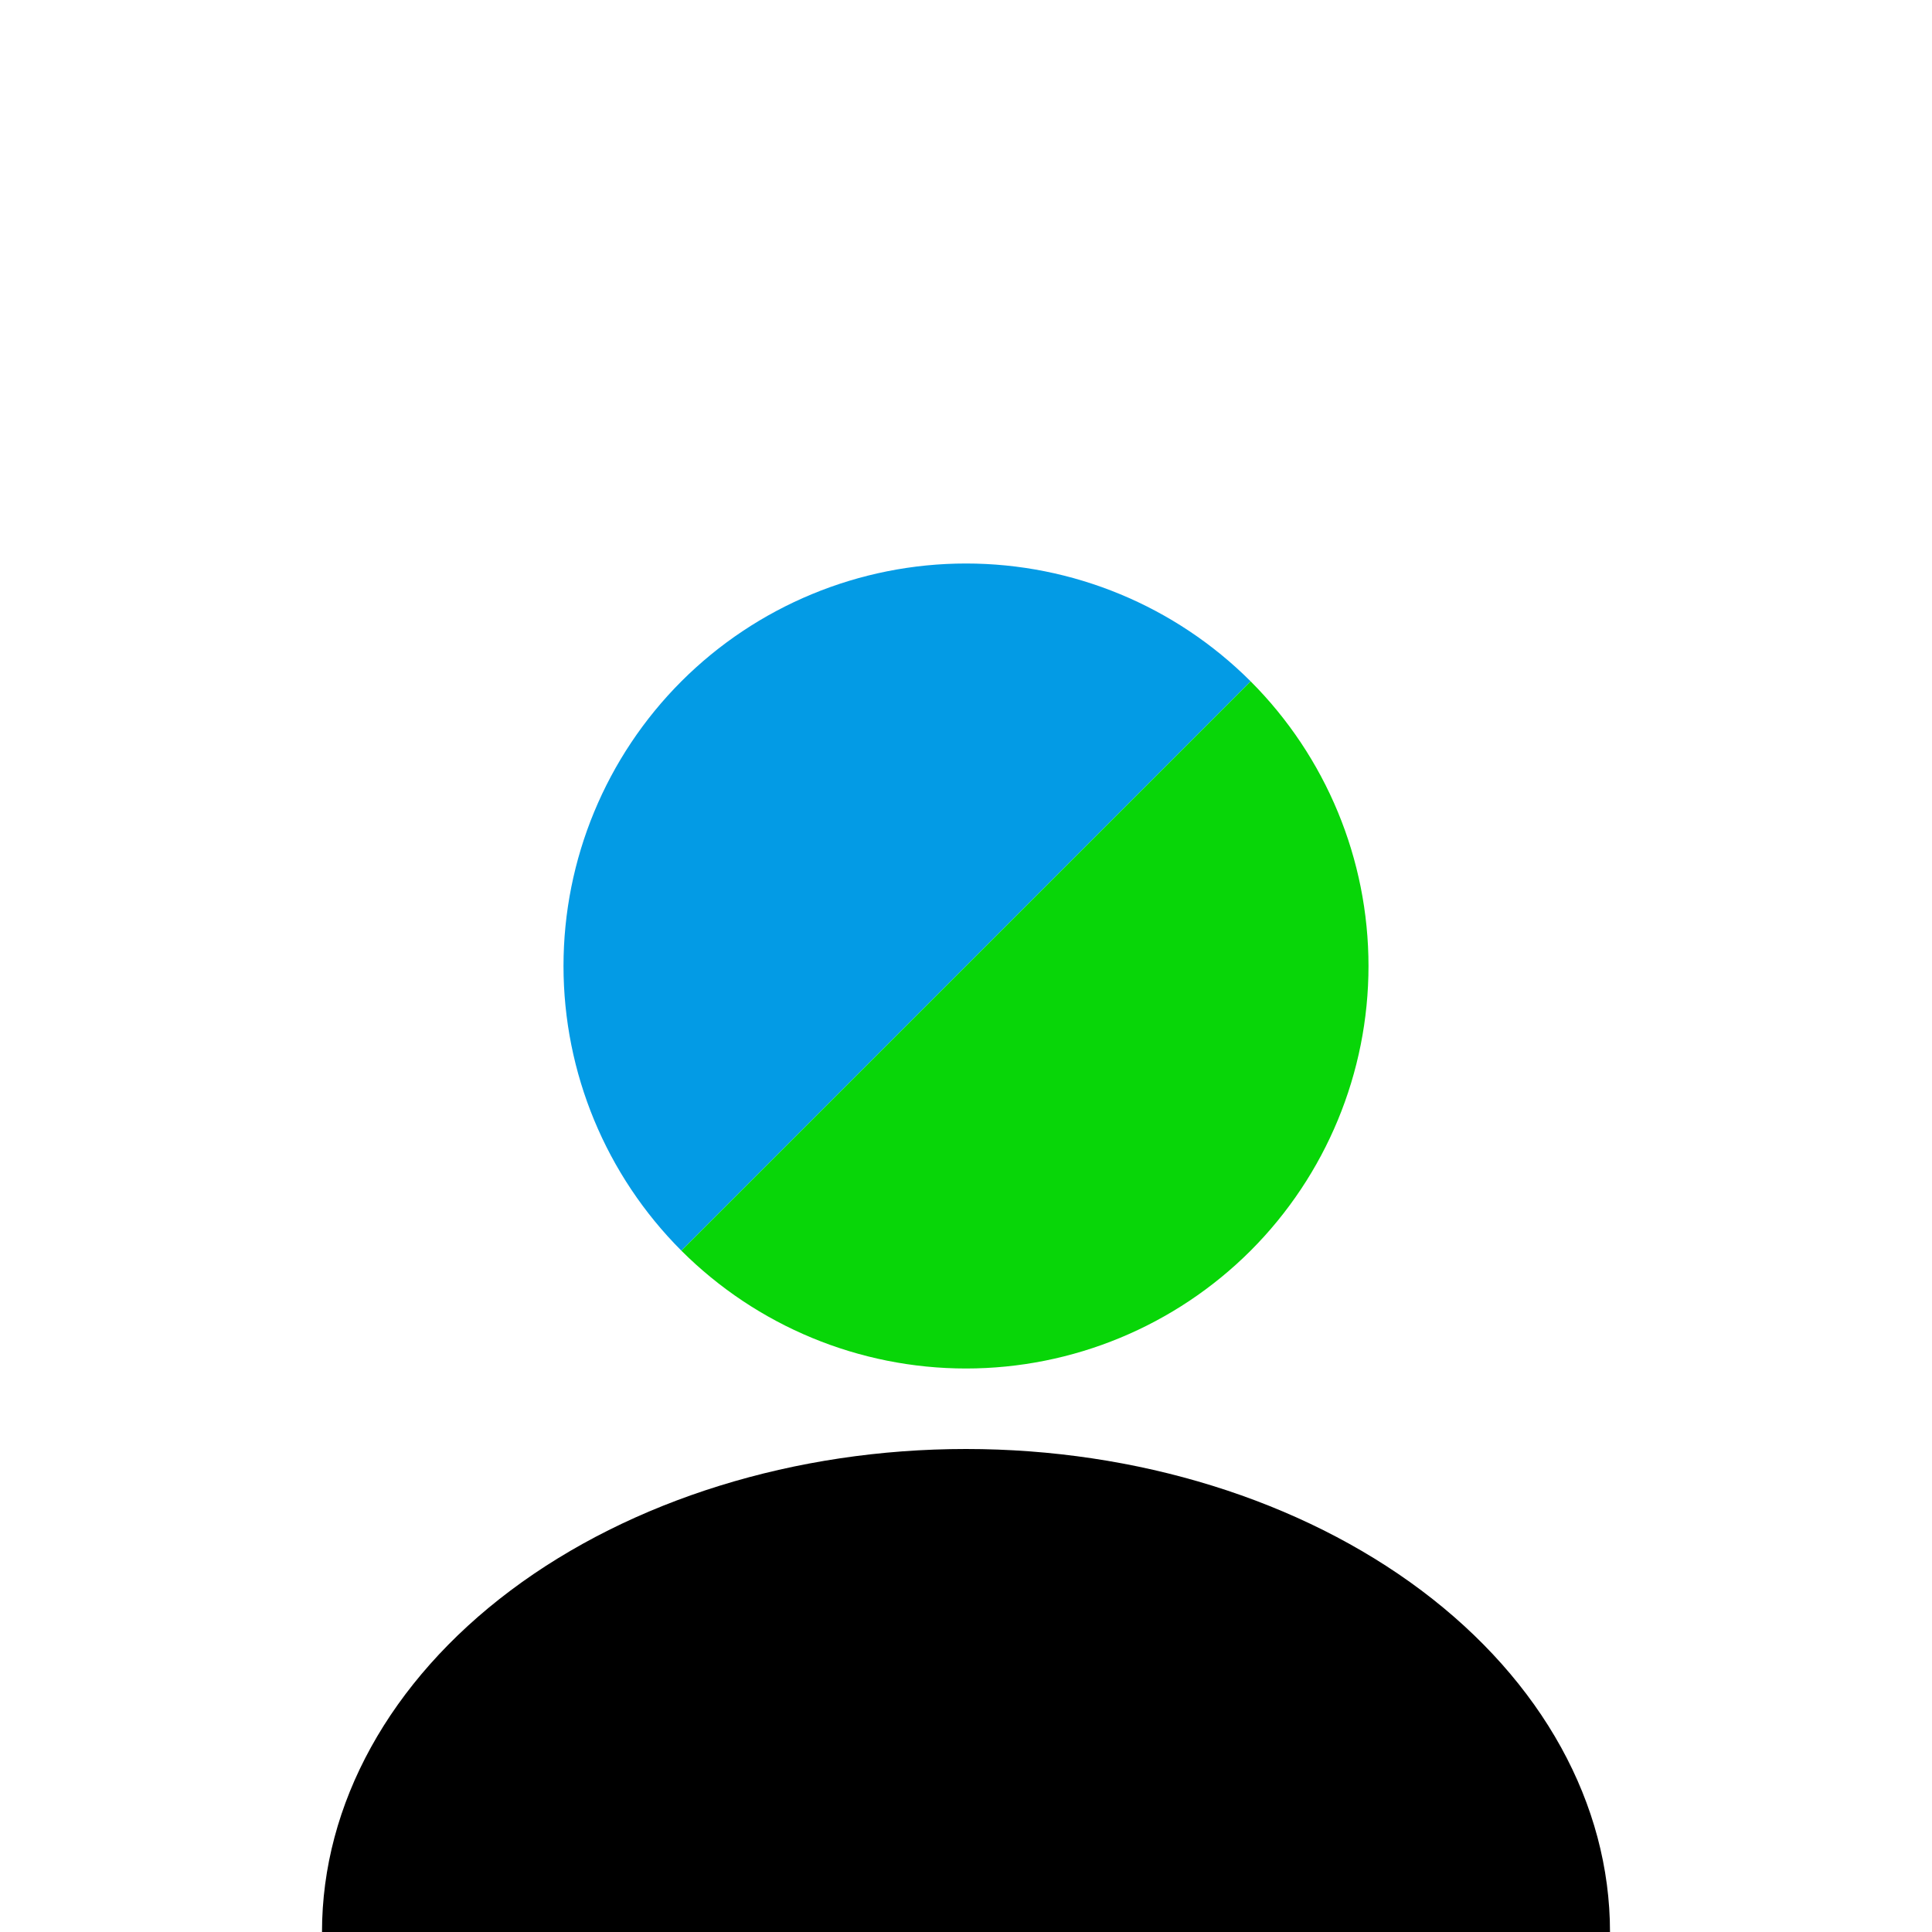 <svg width="24" height="24" viewBox="0 0 24 24" fill="none" xmlns="http://www.w3.org/2000/svg">
<path d="M15.536 8.464C14.598 7.527 13.326 7 12 7C10.674 7 9.402 7.527 8.464 8.464C7.527 9.402 7 10.674 7 12C7 13.326 7.527 14.598 8.464 15.536L15.536 8.464Z" fill="#039BE5"/>
<path d="M8.464 15.536C9.402 16.473 10.674 17 12 17C13.326 17 14.598 16.473 15.536 15.536C16.473 14.598 17 13.326 17 12C17 10.674 16.473 9.402 15.536 8.464L8.464 15.536Z" fill="#08D608"/>
<path d="M20 24C20 22.409 19.157 20.883 17.657 19.757C16.157 18.632 14.122 18 12 18C9.878 18 7.843 18.632 6.343 19.757C4.843 20.883 4 22.409 4 24H20Z" fill="black"/>
</svg>
